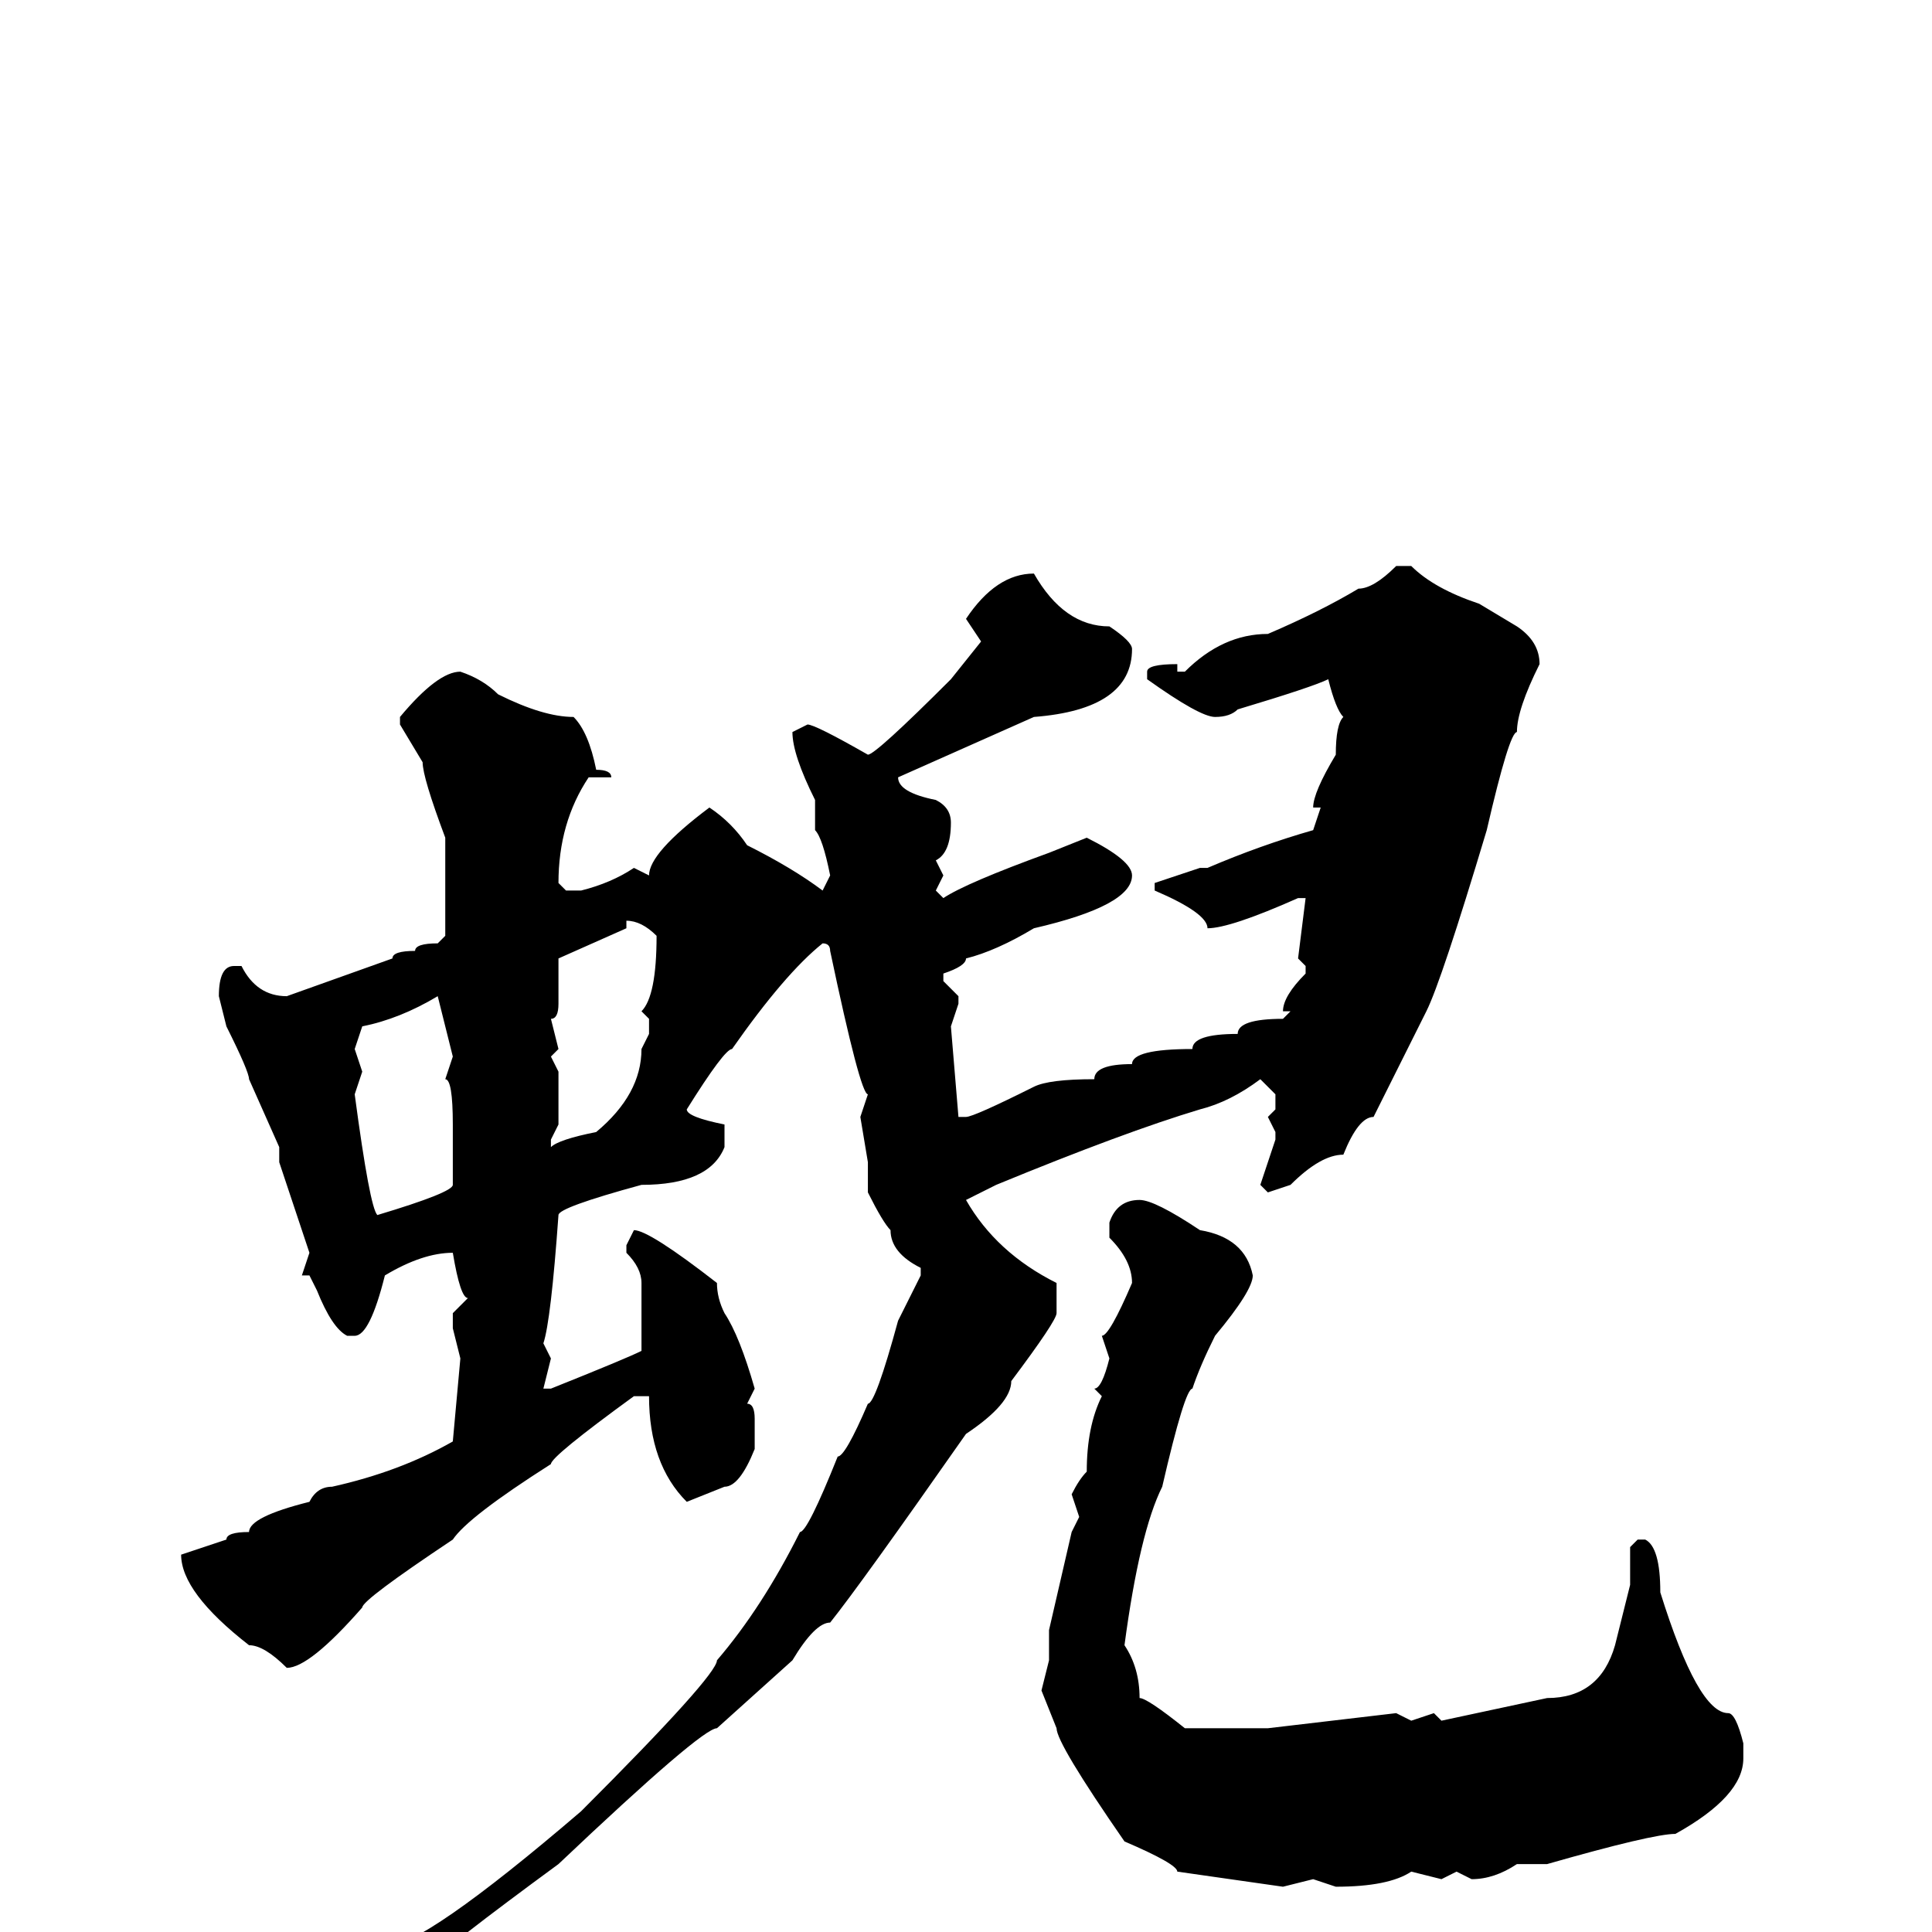 <svg xmlns="http://www.w3.org/2000/svg" viewBox="0 -256 256 256">
	<path fill="#000000" d="M185 -181H187Q190 -178 196 -176L201 -173Q204 -171 204 -168Q201 -162 201 -159Q200 -159 197 -146Q191 -126 189 -122L182 -108Q180 -108 178 -103Q175 -103 171 -99L168 -98L167 -99L169 -105V-106L168 -108L169 -109V-111L167 -113Q163 -110 159 -109Q149 -106 132 -99L128 -97Q132 -90 140 -86V-82Q140 -81 134 -73Q134 -70 128 -66Q114 -46 110 -41Q108 -41 105 -36L95 -27Q93 -27 74 -9Q59 2 56 5L54 6Q51 4 51 2Q56 2 77 -16Q95 -34 95 -36Q101 -43 106 -53Q107 -53 111 -63Q112 -63 115 -70Q116 -70 119 -81L122 -87V-88Q118 -90 118 -93Q117 -94 115 -98V-99V-101V-102L114 -108L115 -111Q114 -111 110 -130Q110 -131 109 -131Q104 -127 97 -117Q96 -117 91 -109Q91 -108 96 -107V-105V-104Q94 -99 85 -99Q74 -96 74 -95Q73 -81 72 -78L73 -76L72 -72H73Q83 -76 85 -77V-86Q85 -88 83 -90V-91L84 -93Q86 -93 95 -86Q95 -84 96 -82Q98 -79 100 -72L99 -70Q100 -70 100 -68V-67V-64Q98 -59 96 -59L91 -57Q86 -62 86 -71H84Q73 -63 73 -62Q62 -55 60 -52Q48 -44 48 -43Q41 -35 38 -35Q35 -38 33 -38Q24 -45 24 -50L30 -52Q30 -53 33 -53Q33 -55 41 -57Q42 -59 44 -59Q53 -61 60 -65L61 -76L60 -80V-82L62 -84Q61 -84 60 -90Q56 -90 51 -87Q49 -79 47 -79H46Q44 -80 42 -85L41 -87H40L41 -90L37 -102V-103V-104L33 -113Q33 -114 30 -120L29 -124Q29 -128 31 -128H32Q34 -124 38 -124L52 -129Q52 -130 55 -130Q55 -131 58 -131L59 -132V-134V-140V-141V-145Q56 -153 56 -155L53 -160V-161Q58 -167 61 -167Q64 -166 66 -164Q72 -161 76 -161Q78 -159 79 -154Q81 -154 81 -153H80H78Q74 -147 74 -139L75 -138H77Q81 -139 84 -141L86 -140Q86 -143 94 -149Q97 -147 99 -144Q105 -141 109 -138L110 -140Q109 -145 108 -146V-150Q105 -156 105 -159L107 -160Q108 -160 115 -156Q116 -156 126 -166L130 -171L128 -174Q132 -180 137 -180Q141 -173 147 -173Q150 -171 150 -170Q150 -162 137 -161L119 -153Q119 -151 124 -150Q126 -149 126 -147Q126 -143 124 -142L125 -140L124 -138L125 -137Q128 -139 139 -143L144 -145Q150 -142 150 -140Q150 -136 137 -133Q132 -130 128 -129Q128 -128 125 -127V-126L127 -124V-123L126 -120L127 -108H128Q129 -108 137 -112Q139 -113 145 -113Q145 -115 150 -115Q150 -117 158 -117Q158 -119 164 -119Q164 -121 170 -121L171 -122H170Q170 -124 173 -127V-128L172 -129L173 -137H172Q163 -133 160 -133Q160 -135 153 -138V-139L159 -141H160Q167 -144 174 -146L175 -149H174Q174 -151 177 -156Q177 -160 178 -161Q177 -162 176 -166Q174 -165 164 -162Q163 -161 161 -161Q159 -161 152 -166V-167Q152 -168 156 -168V-167H157Q162 -172 168 -172Q175 -175 180 -178Q182 -178 185 -181ZM83 -134V-133L74 -129V-126V-123Q74 -121 73 -121L74 -117L73 -116L74 -114V-107L73 -105V-104Q74 -105 79 -106Q85 -111 85 -117L86 -119V-121L85 -122Q87 -124 87 -132Q85 -134 83 -134ZM47 -117L48 -114L47 -111Q49 -96 50 -95Q60 -98 60 -99V-101V-107Q60 -113 59 -113L60 -116L58 -124Q53 -121 48 -120ZM151 -97Q153 -97 159 -93Q165 -92 166 -87Q166 -85 161 -79Q159 -75 158 -72Q157 -72 154 -59Q151 -53 149 -38Q151 -35 151 -31Q152 -31 157 -27H162H168L185 -29L187 -28L190 -29L191 -28L205 -31Q212 -31 214 -38L216 -46V-51L217 -52H218Q220 -51 220 -45Q225 -29 229 -29Q230 -29 231 -25V-23Q231 -18 222 -13Q219 -13 205 -9H201Q198 -7 195 -7L193 -8L191 -7L187 -8Q184 -6 177 -6L174 -7L170 -6L156 -8Q156 -9 149 -12Q140 -25 140 -27L138 -32L139 -36V-40L142 -53L143 -55L142 -58Q143 -60 144 -61Q144 -67 146 -71L145 -72Q146 -72 147 -76L146 -79Q147 -79 150 -86Q150 -89 147 -92V-94Q148 -97 151 -97Z"/>
</svg>